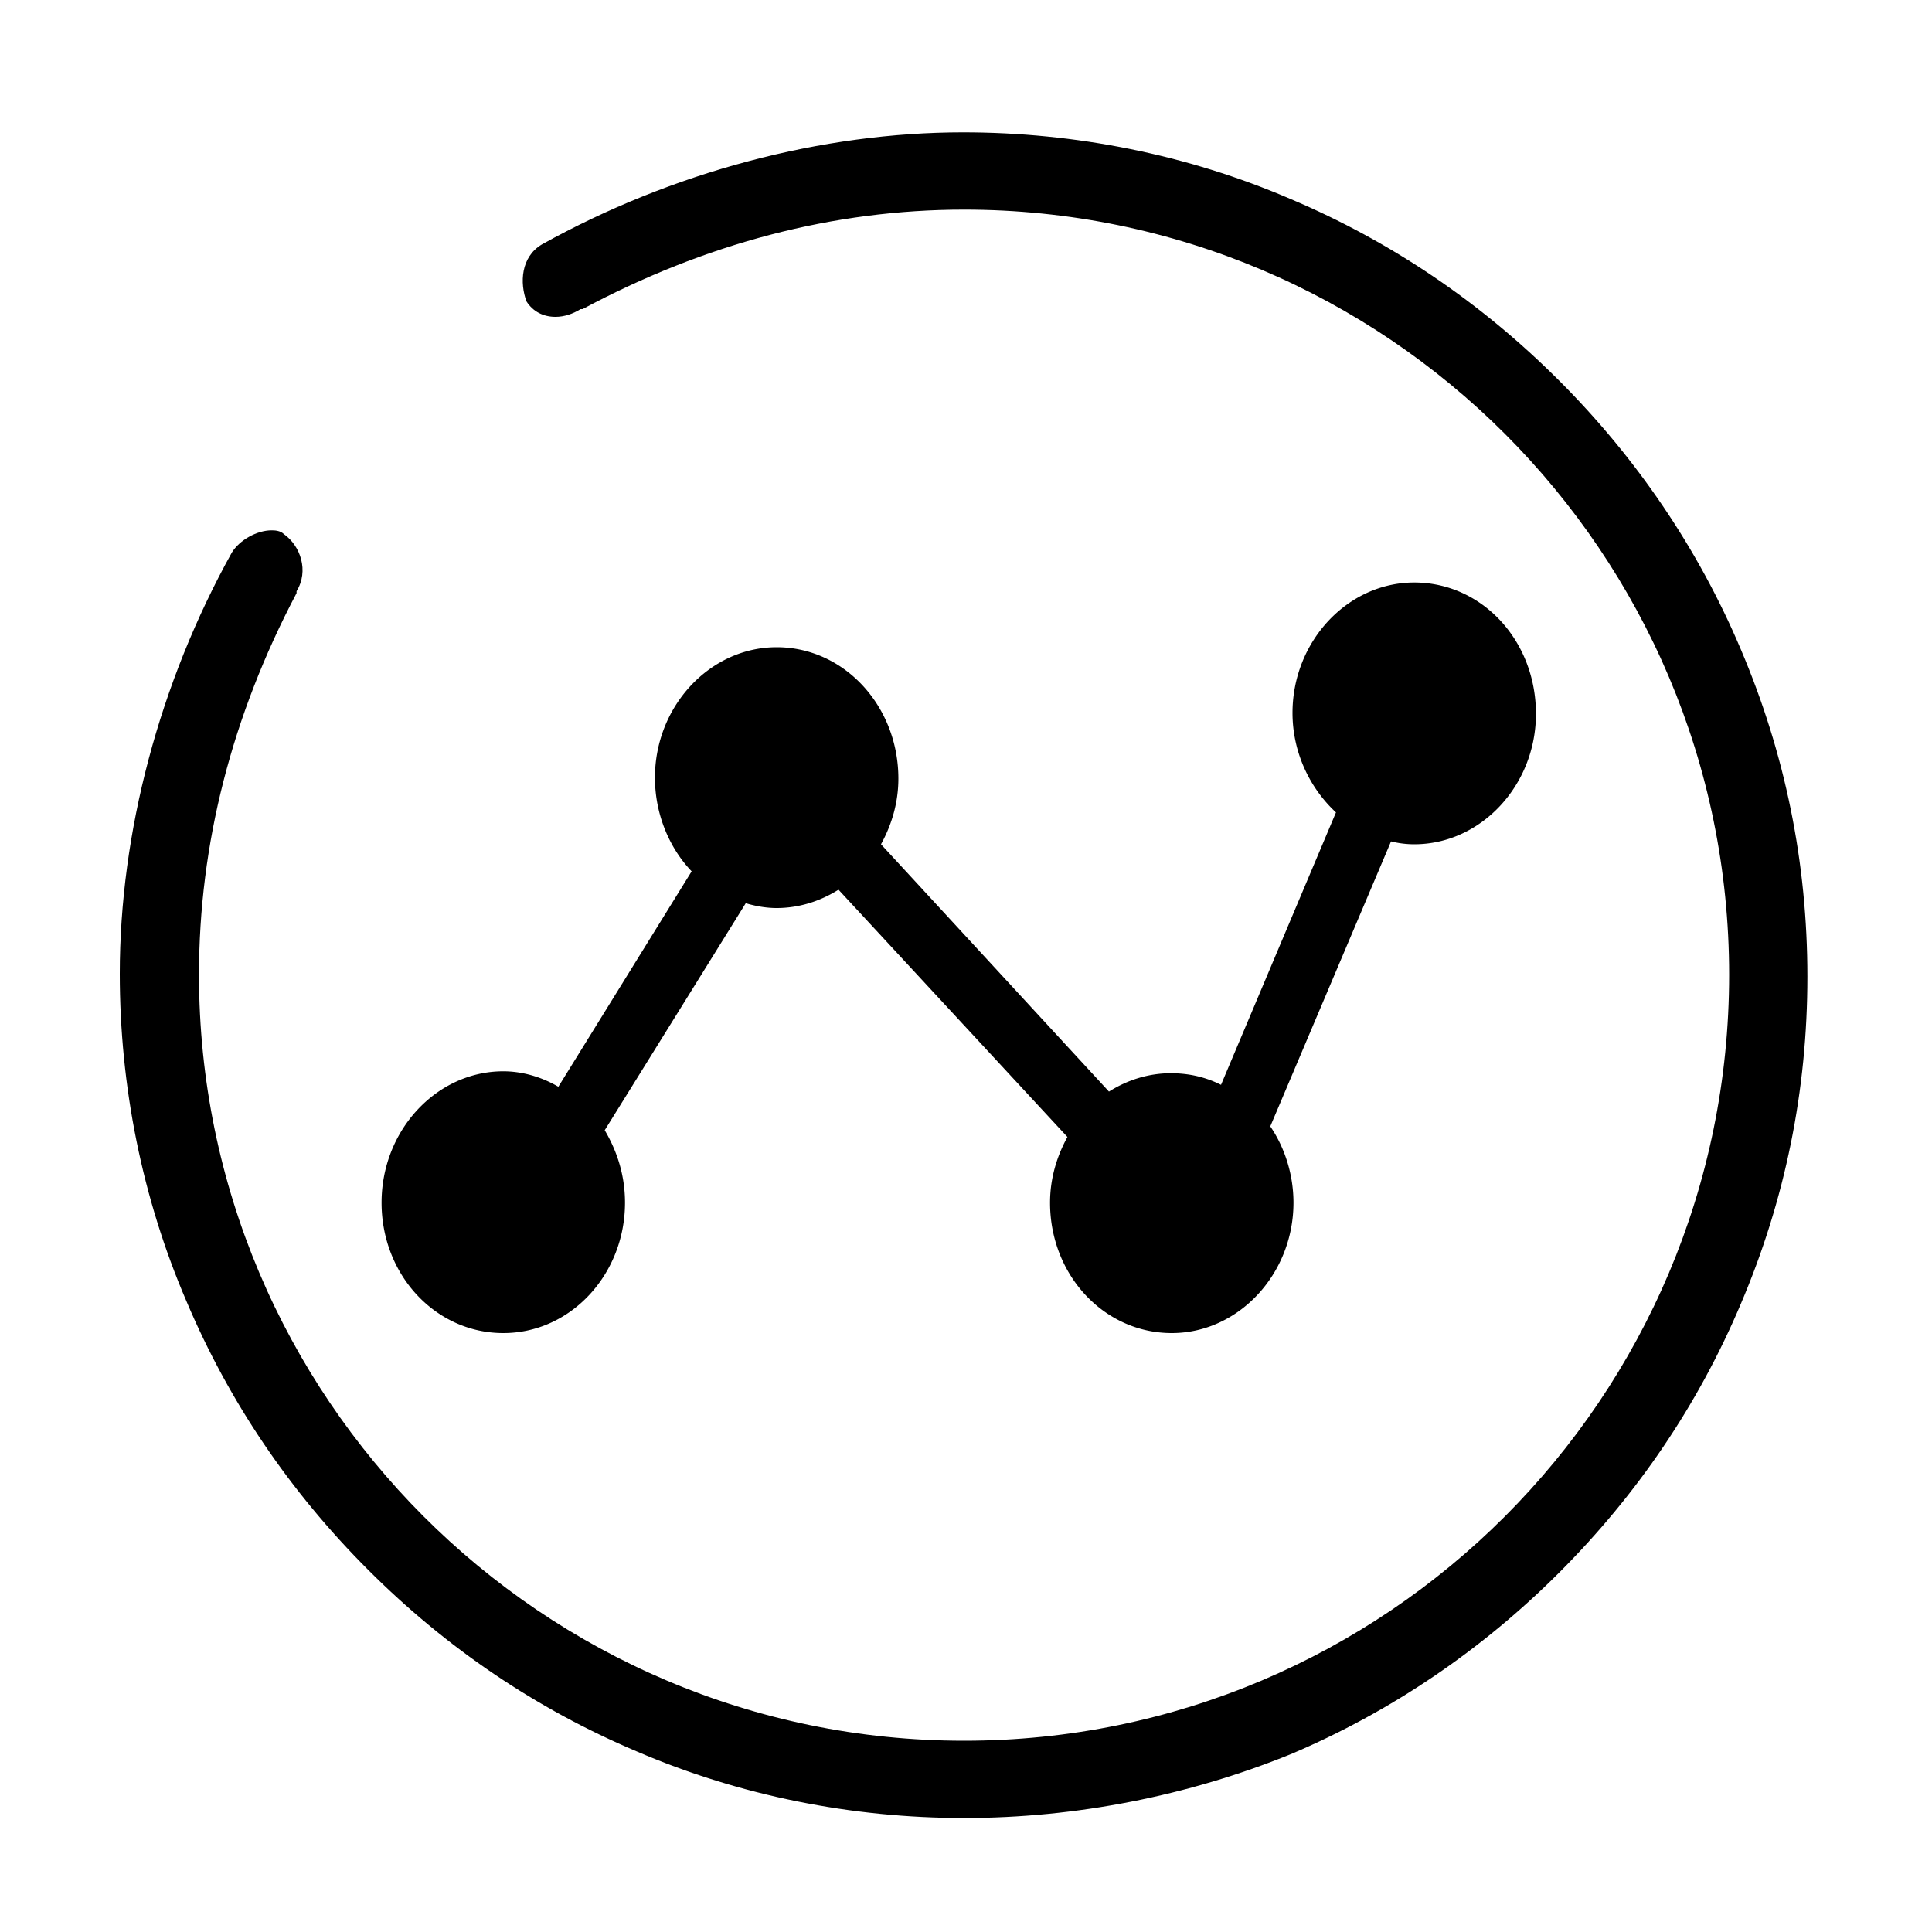 <?xml version="1.0" standalone="no"?><!DOCTYPE svg PUBLIC "-//W3C//DTD SVG 1.1//EN" "http://www.w3.org/Graphics/SVG/1.1/DTD/svg11.dtd"><svg t="1593779127424" class="icon" viewBox="0 0 1024 1024" version="1.1" xmlns="http://www.w3.org/2000/svg" p-id="1849" xmlns:xlink="http://www.w3.org/1999/xlink" width="64" height="64"><defs><style type="text/css"></style></defs><path d="M749.568 308.736c-35.328 0-64.512 31.232-64.512 69.12 0 20.992 9.216 39.936 23.04 52.736l-60.928 144.384c-8.192-4.096-16.896-6.144-26.624-6.144-11.776 0-23.04 3.584-32.768 9.728L466.944 447.488c5.632-10.24 9.216-22.016 9.216-34.816 0-38.4-28.672-69.632-64.512-69.632-35.328 0-64.512 31.232-64.512 69.12 0 19.456 7.68 37.376 19.456 49.664L295.936 576c-8.704-5.12-18.944-8.192-29.184-8.192-35.328 0-64.512 31.232-64.512 69.632s28.672 69.12 64.512 69.12 64.512-31.232 64.512-69.12c0-14.336-4.096-27.136-10.752-38.4l74.752-120.32c5.12 1.536 10.752 2.56 16.384 2.56 11.776 0 23.04-3.584 32.768-9.728L565.76 602.624c-5.632 10.24-9.216 22.016-9.216 34.816 0 38.4 28.672 69.12 64.512 69.12 35.328 0 64.512-31.232 64.512-69.12 0-14.848-4.608-29.184-12.288-40.448l64-151.04a50.496 50.496 0 0 0 12.288 1.536c35.328 0 64.512-31.232 64.512-69.12 0-38.912-28.672-69.632-64.512-69.632z" p-id="1850"></path><path d="M510.976 963.584c-59.392 0-118.784-11.776-173.568-35.328C284.16 905.728 236.544 873.472 195.072 832s-73.728-89.088-96.256-142.336C75.264 634.88 63.488 575.488 63.488 516.096c0-74.752 20.992-154.112 59.392-223.232 4.096-6.656 13.312-11.776 20.992-11.776 1.536 0 4.608 0 6.656 2.048 8.704 6.144 13.312 19.456 6.656 30.208v1.024c-34.304 65.024-51.712 133.12-51.712 202.24 0 223.744 181.76 406.016 405.504 406.016S916.48 740.864 916.48 516.608c0-223.744-181.76-405.504-405.504-405.504-69.12 0-137.216 17.92-202.24 52.736h-1.024c-4.096 2.56-8.704 4.096-13.312 4.096-6.144 0-11.776-2.56-15.36-8.192-3.584-9.728-3.072-23.552 8.192-30.208 69.12-38.4 148.48-59.392 223.232-59.392 59.392 0 118.784 11.776 173.568 35.328C737.28 128 784.896 160.256 826.368 201.728c40.96 40.96 73.728 89.088 96.256 142.336 23.552 55.296 35.328 113.152 35.328 173.568S946.176 635.904 922.624 691.2c-22.528 53.248-54.784 100.864-96.256 142.336-40.96 40.96-89.088 73.728-142.336 96.256-54.272 22.016-113.664 33.792-173.056 33.792z" p-id="1851"></path></svg>